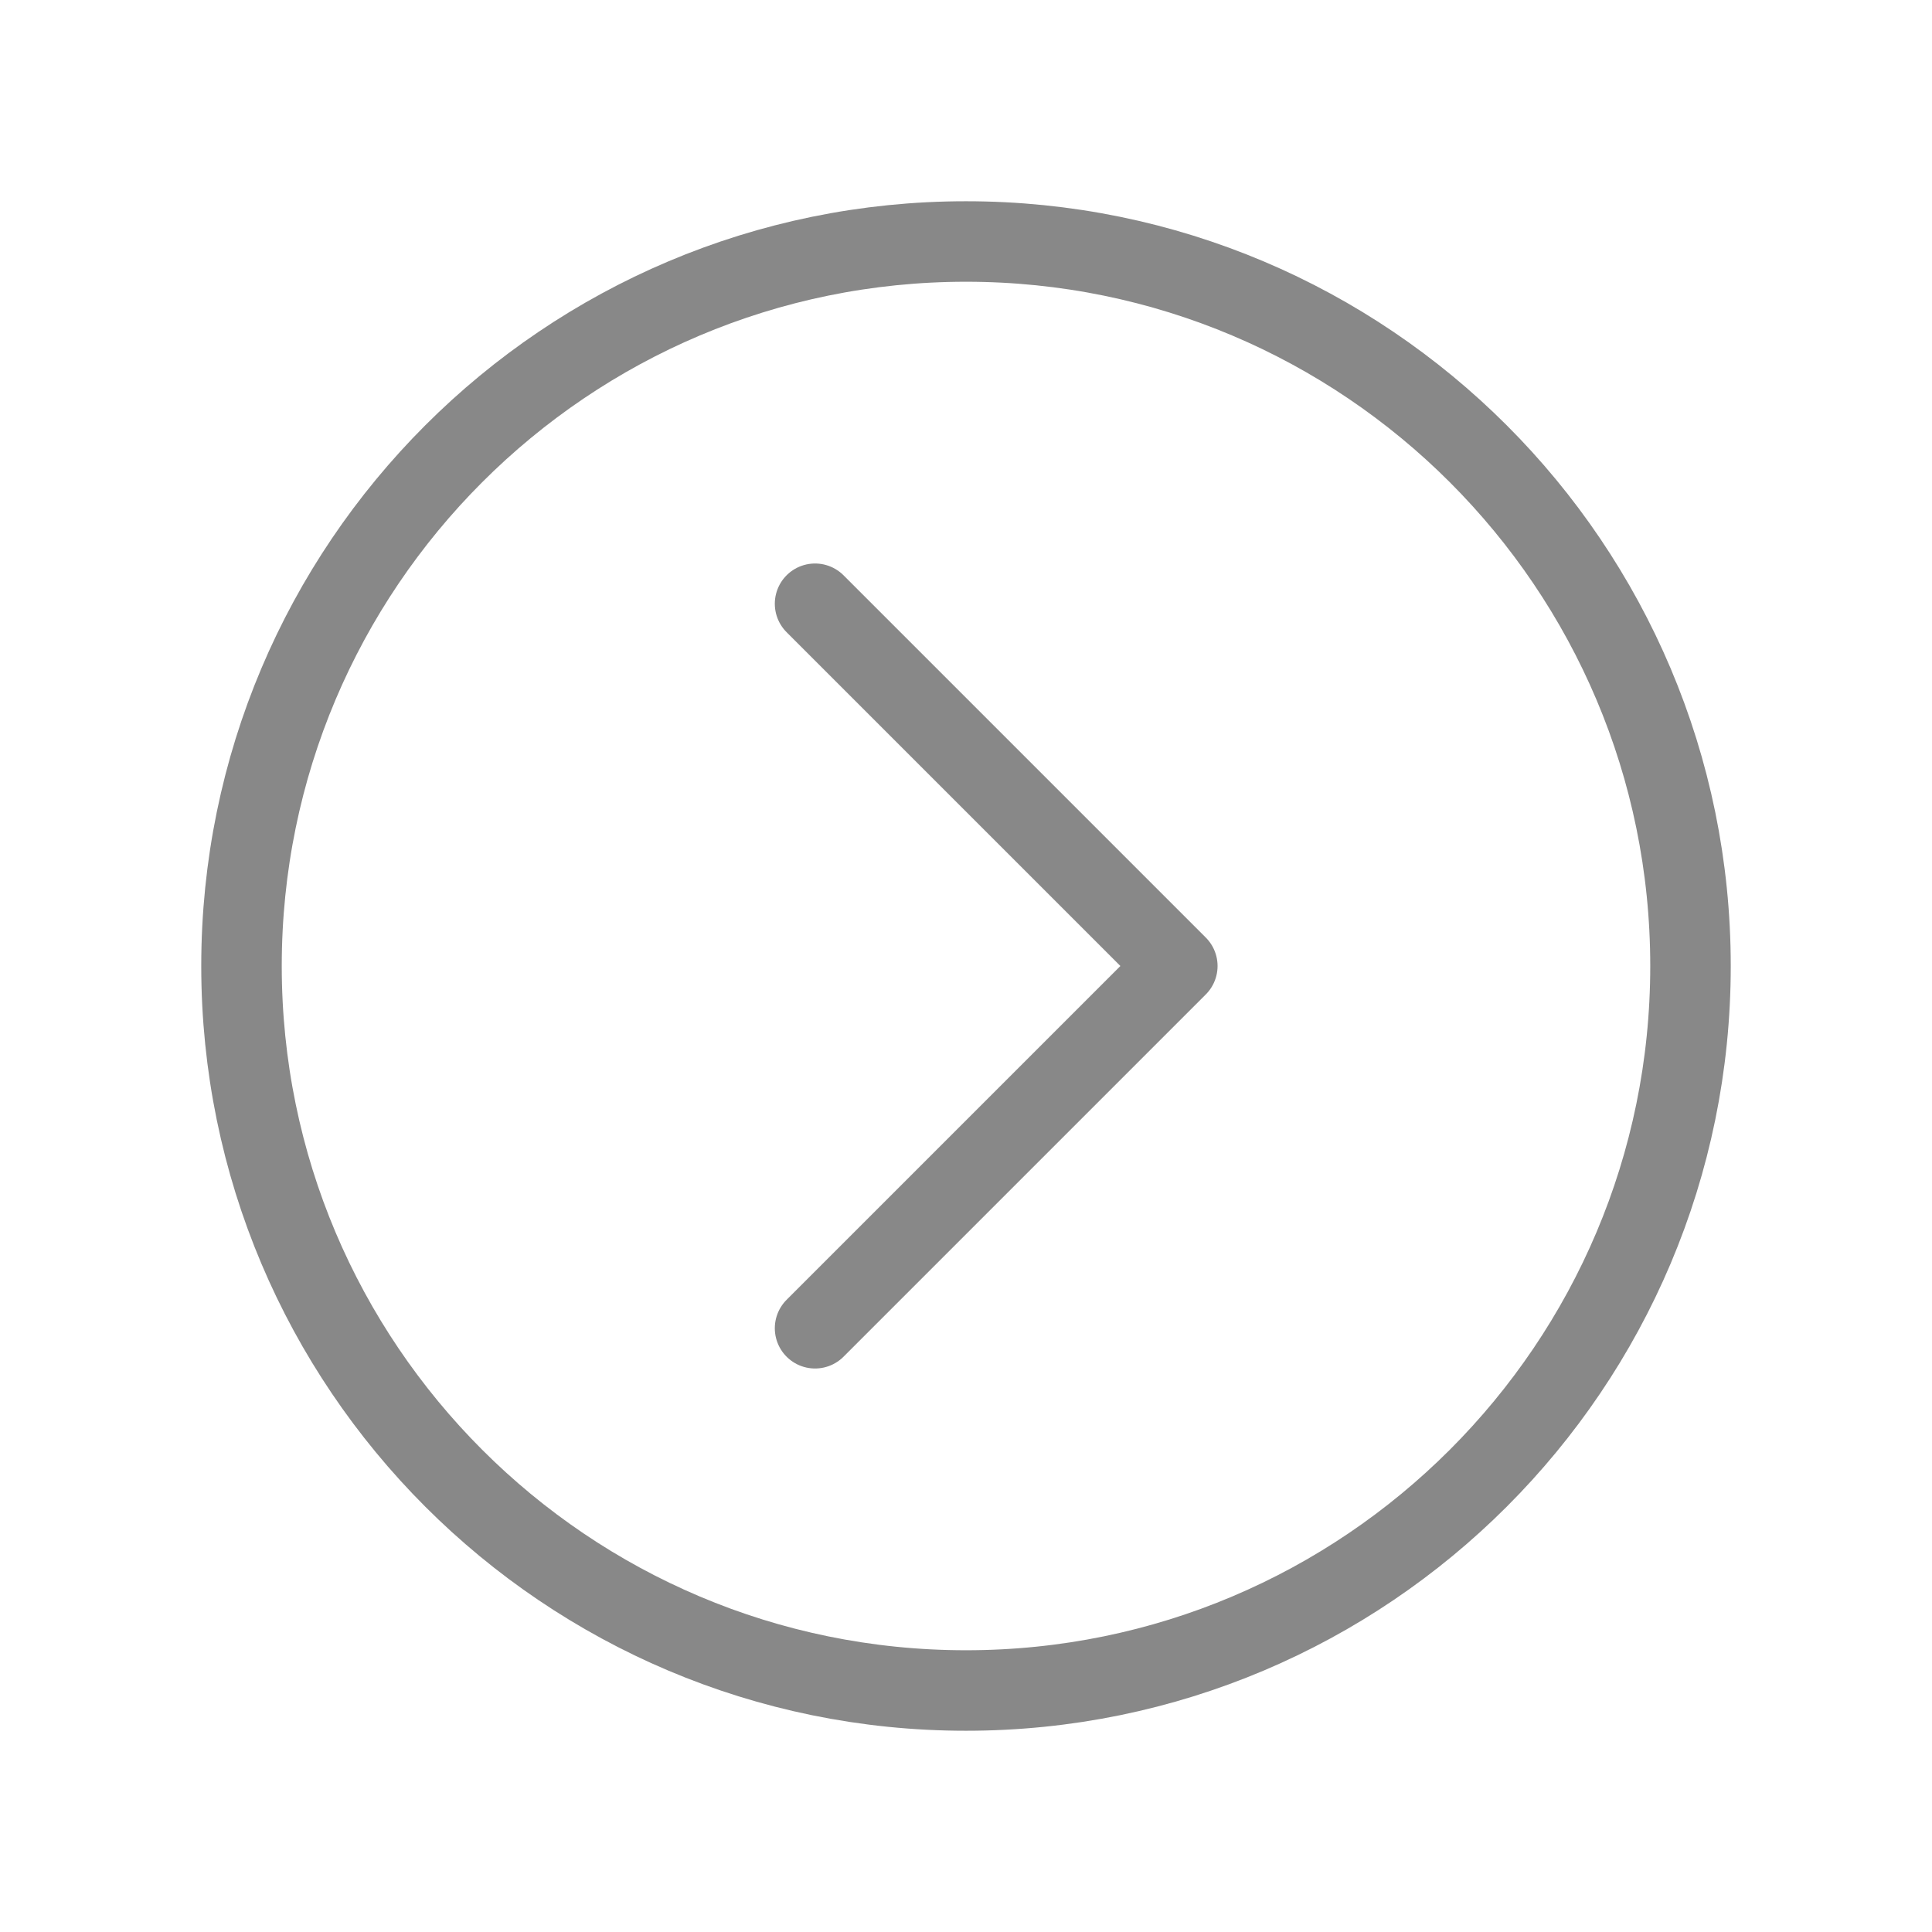 <svg width="24" height="24" viewBox="0 0 24 24" fill="none" xmlns="http://www.w3.org/2000/svg">
<path d="M3 12C3 16.969 7.031 21 12 21C16.969 21 21 16.969 21 12C21 7.031 16.969 3 12 3C7.031 3 3 7.031 3 12Z" stroke="#888888" stroke-miterlimit="10"/>
<path d="M10.125 16.5L14.625 12L10.125 7.5" stroke="#888888" stroke-linecap="round" stroke-linejoin="round"/>
</svg>
